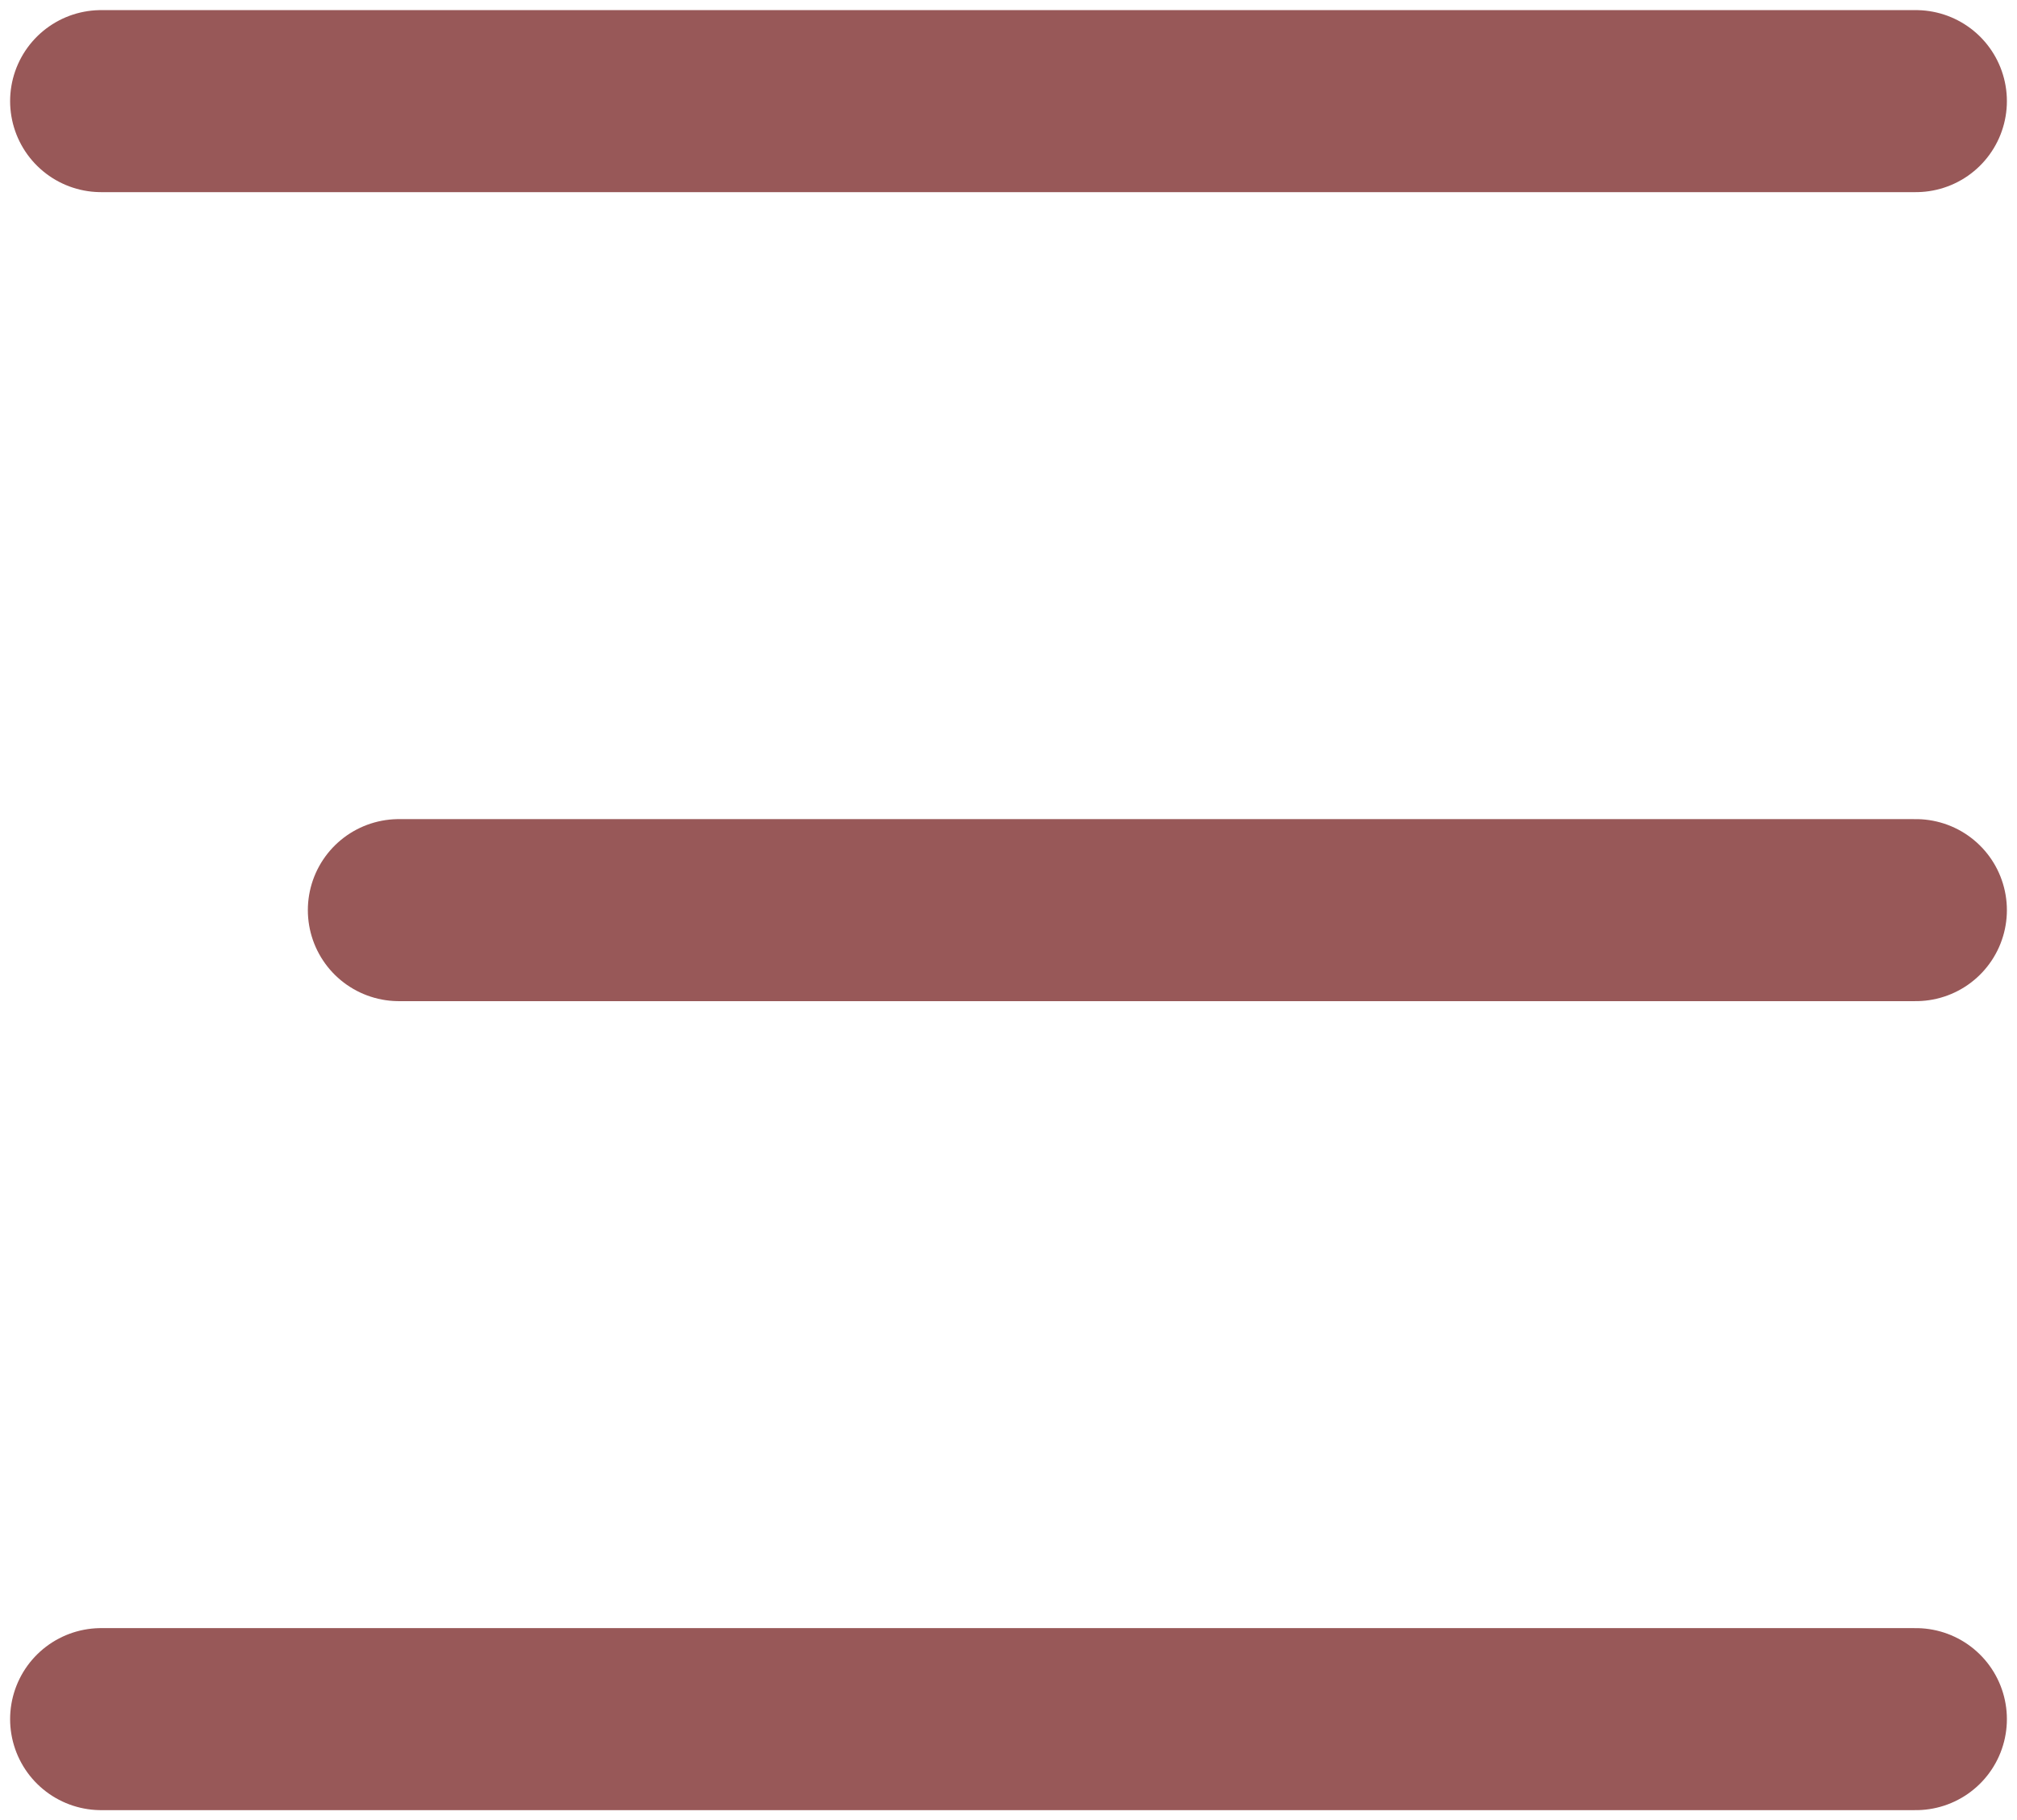 <svg xmlns="http://www.w3.org/2000/svg" width="19.944" height="18" viewBox="0 0 19.944 18">
  <g id="menuIcon" transform="translate(-1705.556 -55.5)">
    <line id="Line_3" data-name="Line 3" x2="17.944" transform="translate(1706.556 56.5)" fill="none" stroke="#985858" stroke-linecap="round" stroke-width="1.8"/>
    <line id="Line_4" data-name="Line 4" x2="15" transform="translate(1709.5 64.5)" fill="none" stroke="#985858" stroke-linecap="round" stroke-width="1.8"/>
    <line id="Line_5" data-name="Line 5" x2="17.944" transform="translate(1706.556 72.5)" fill="none" stroke="#985858" stroke-linecap="round" stroke-width="1.8"/>
  </g>
</svg>

